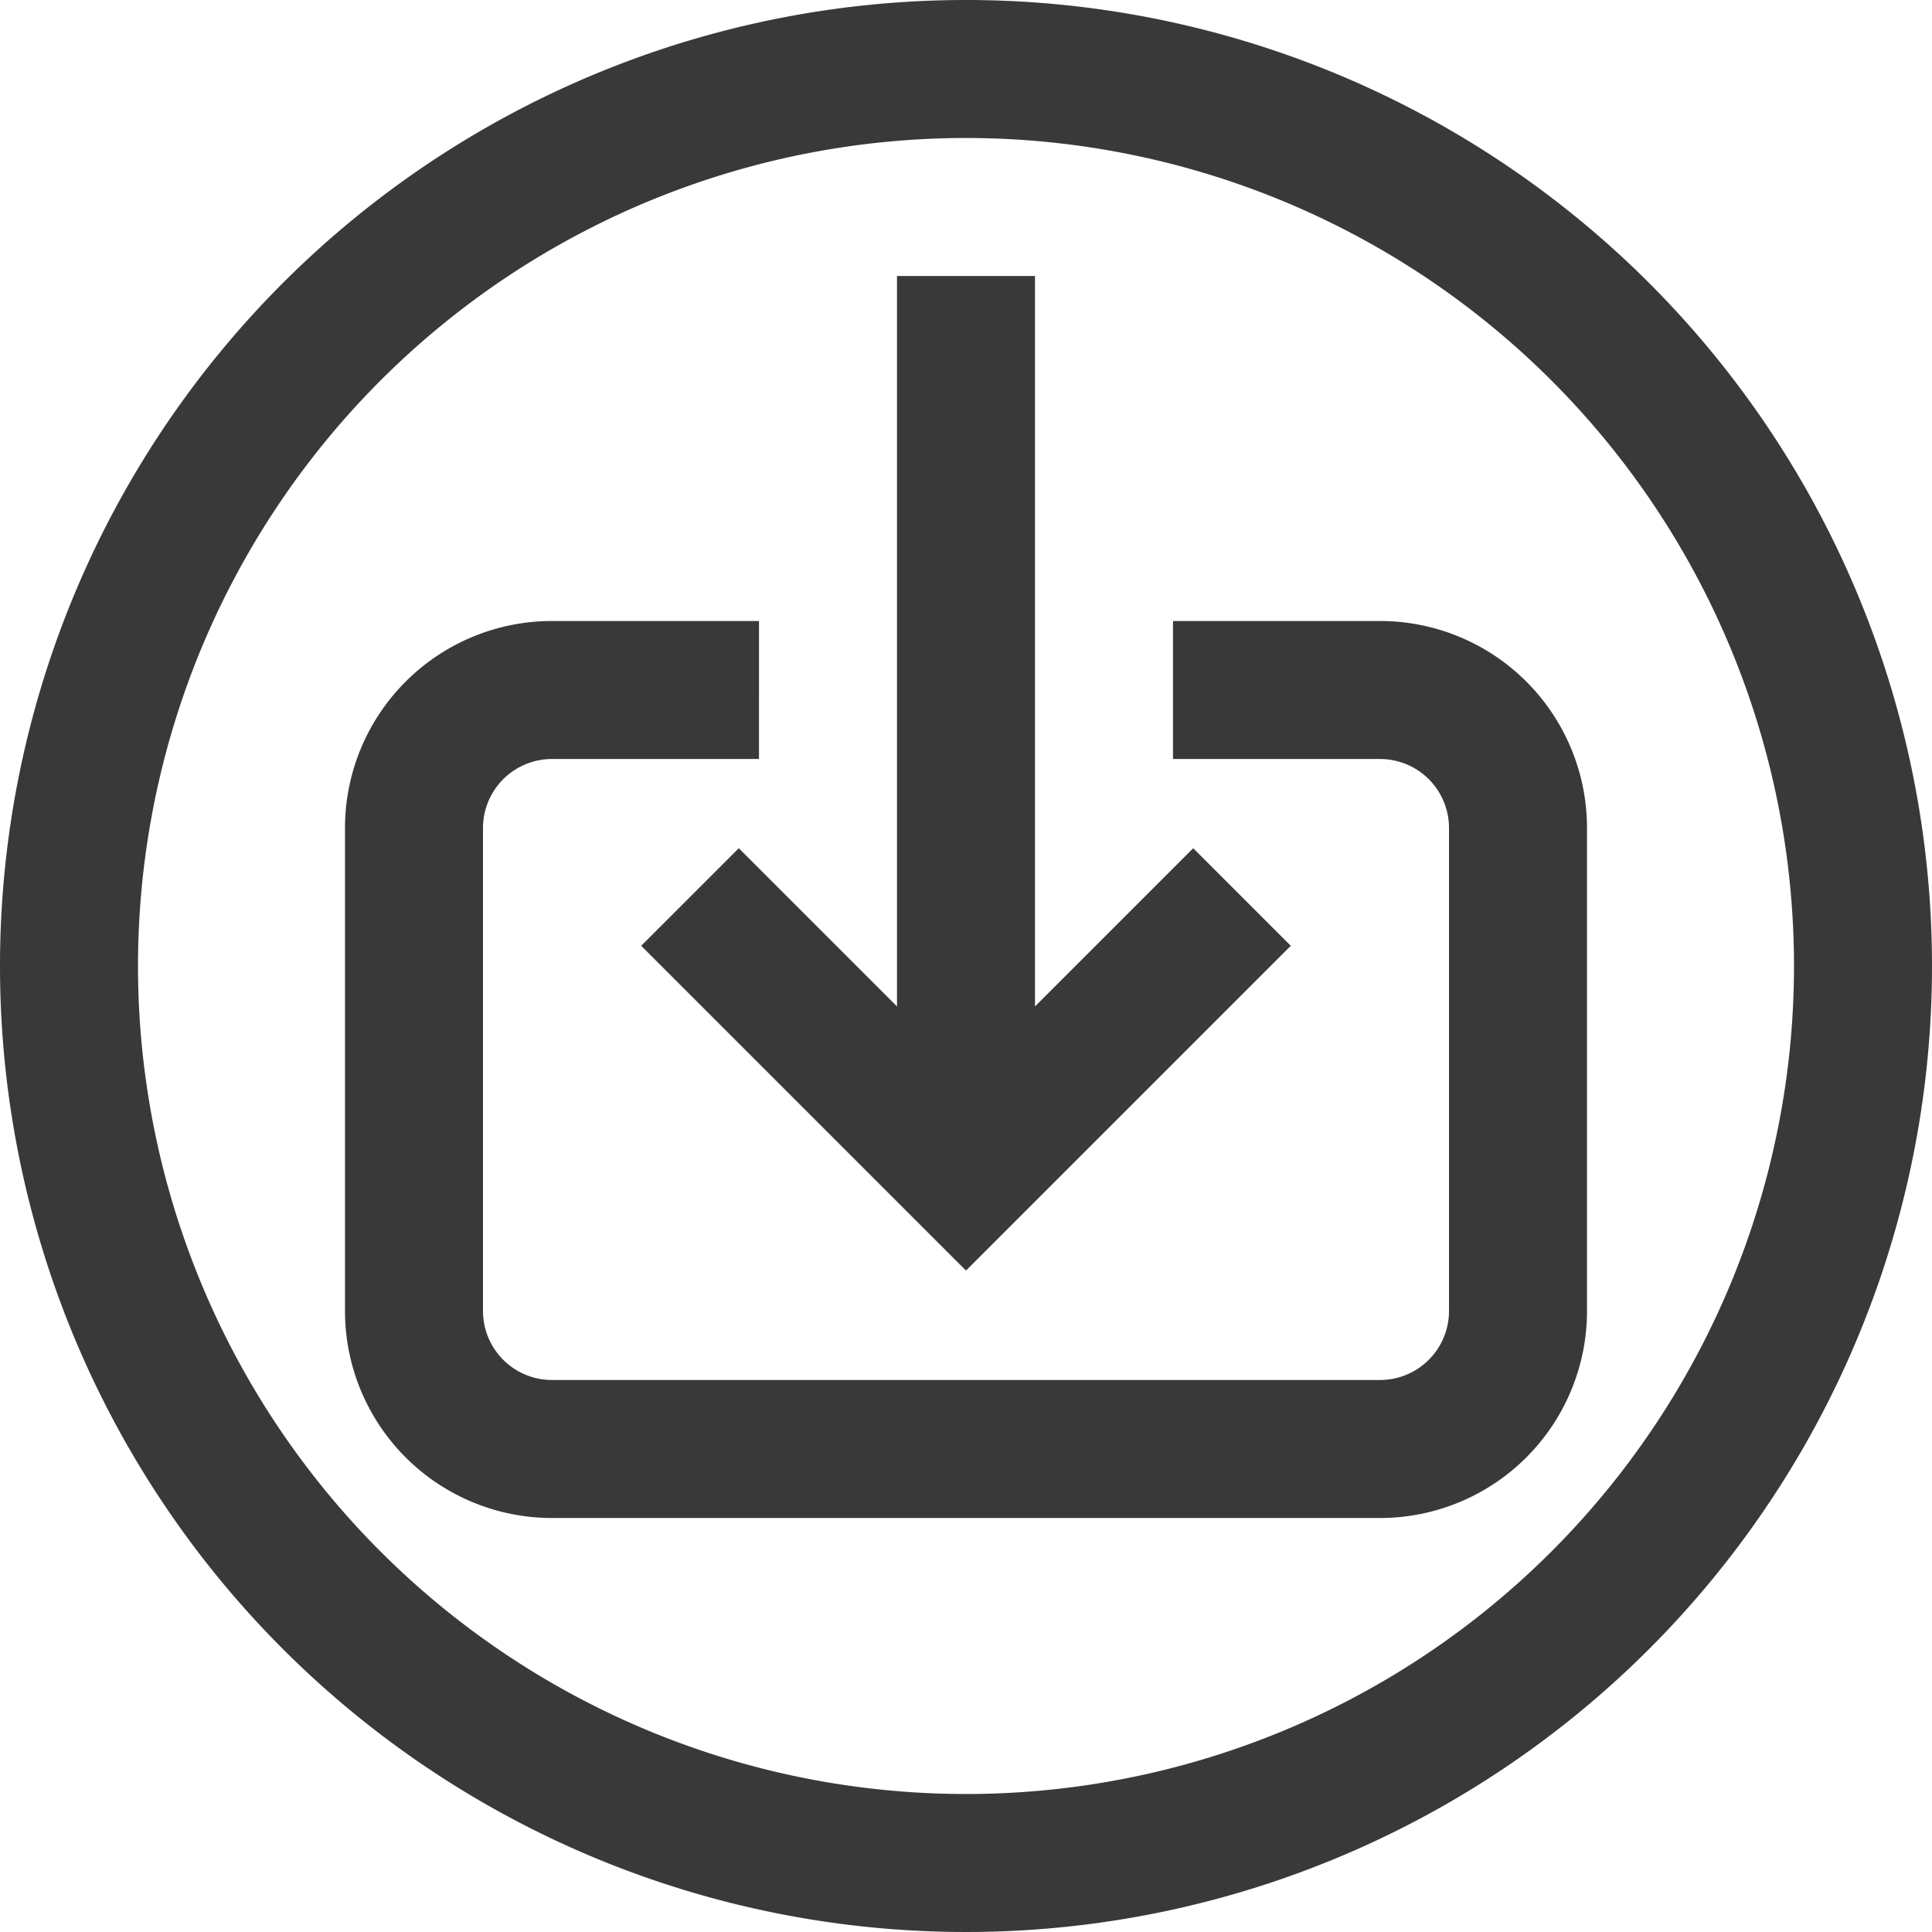 <svg id="Layer_1" data-name="Layer 1" xmlns="http://www.w3.org/2000/svg" width="28" height="28" viewBox="0 0 28 28"><rect width="28" height="28" fill="none"/><path id="_28x28-a" data-name="28x28-a" d="M14,26A12,12,0,1,0,2,14,12,12,0,0,0,14,26ZM14,0A14,14,0,1,1,0,14,14,14,0,0,1,14,0ZM11,9H8a3,3,0,0,0-3,3H5v7a3,3,0,0,0,3,3H20a3,3,0,0,0,3-3h0V12a3,3,0,0,0-3-3H17v2h3a1,1,0,0,1,1,1h0v7a1,1,0,0,1-1,1H8a1,1,0,0,1-1-1H7V12a1,1,0,0,1,1-1h3Zm4-5H13V14.586l-2.293-2.293L9.293,13.707,14,18.414l4.707-4.707-1.414-1.414L15,14.586Z" fill="#393939"/></svg>